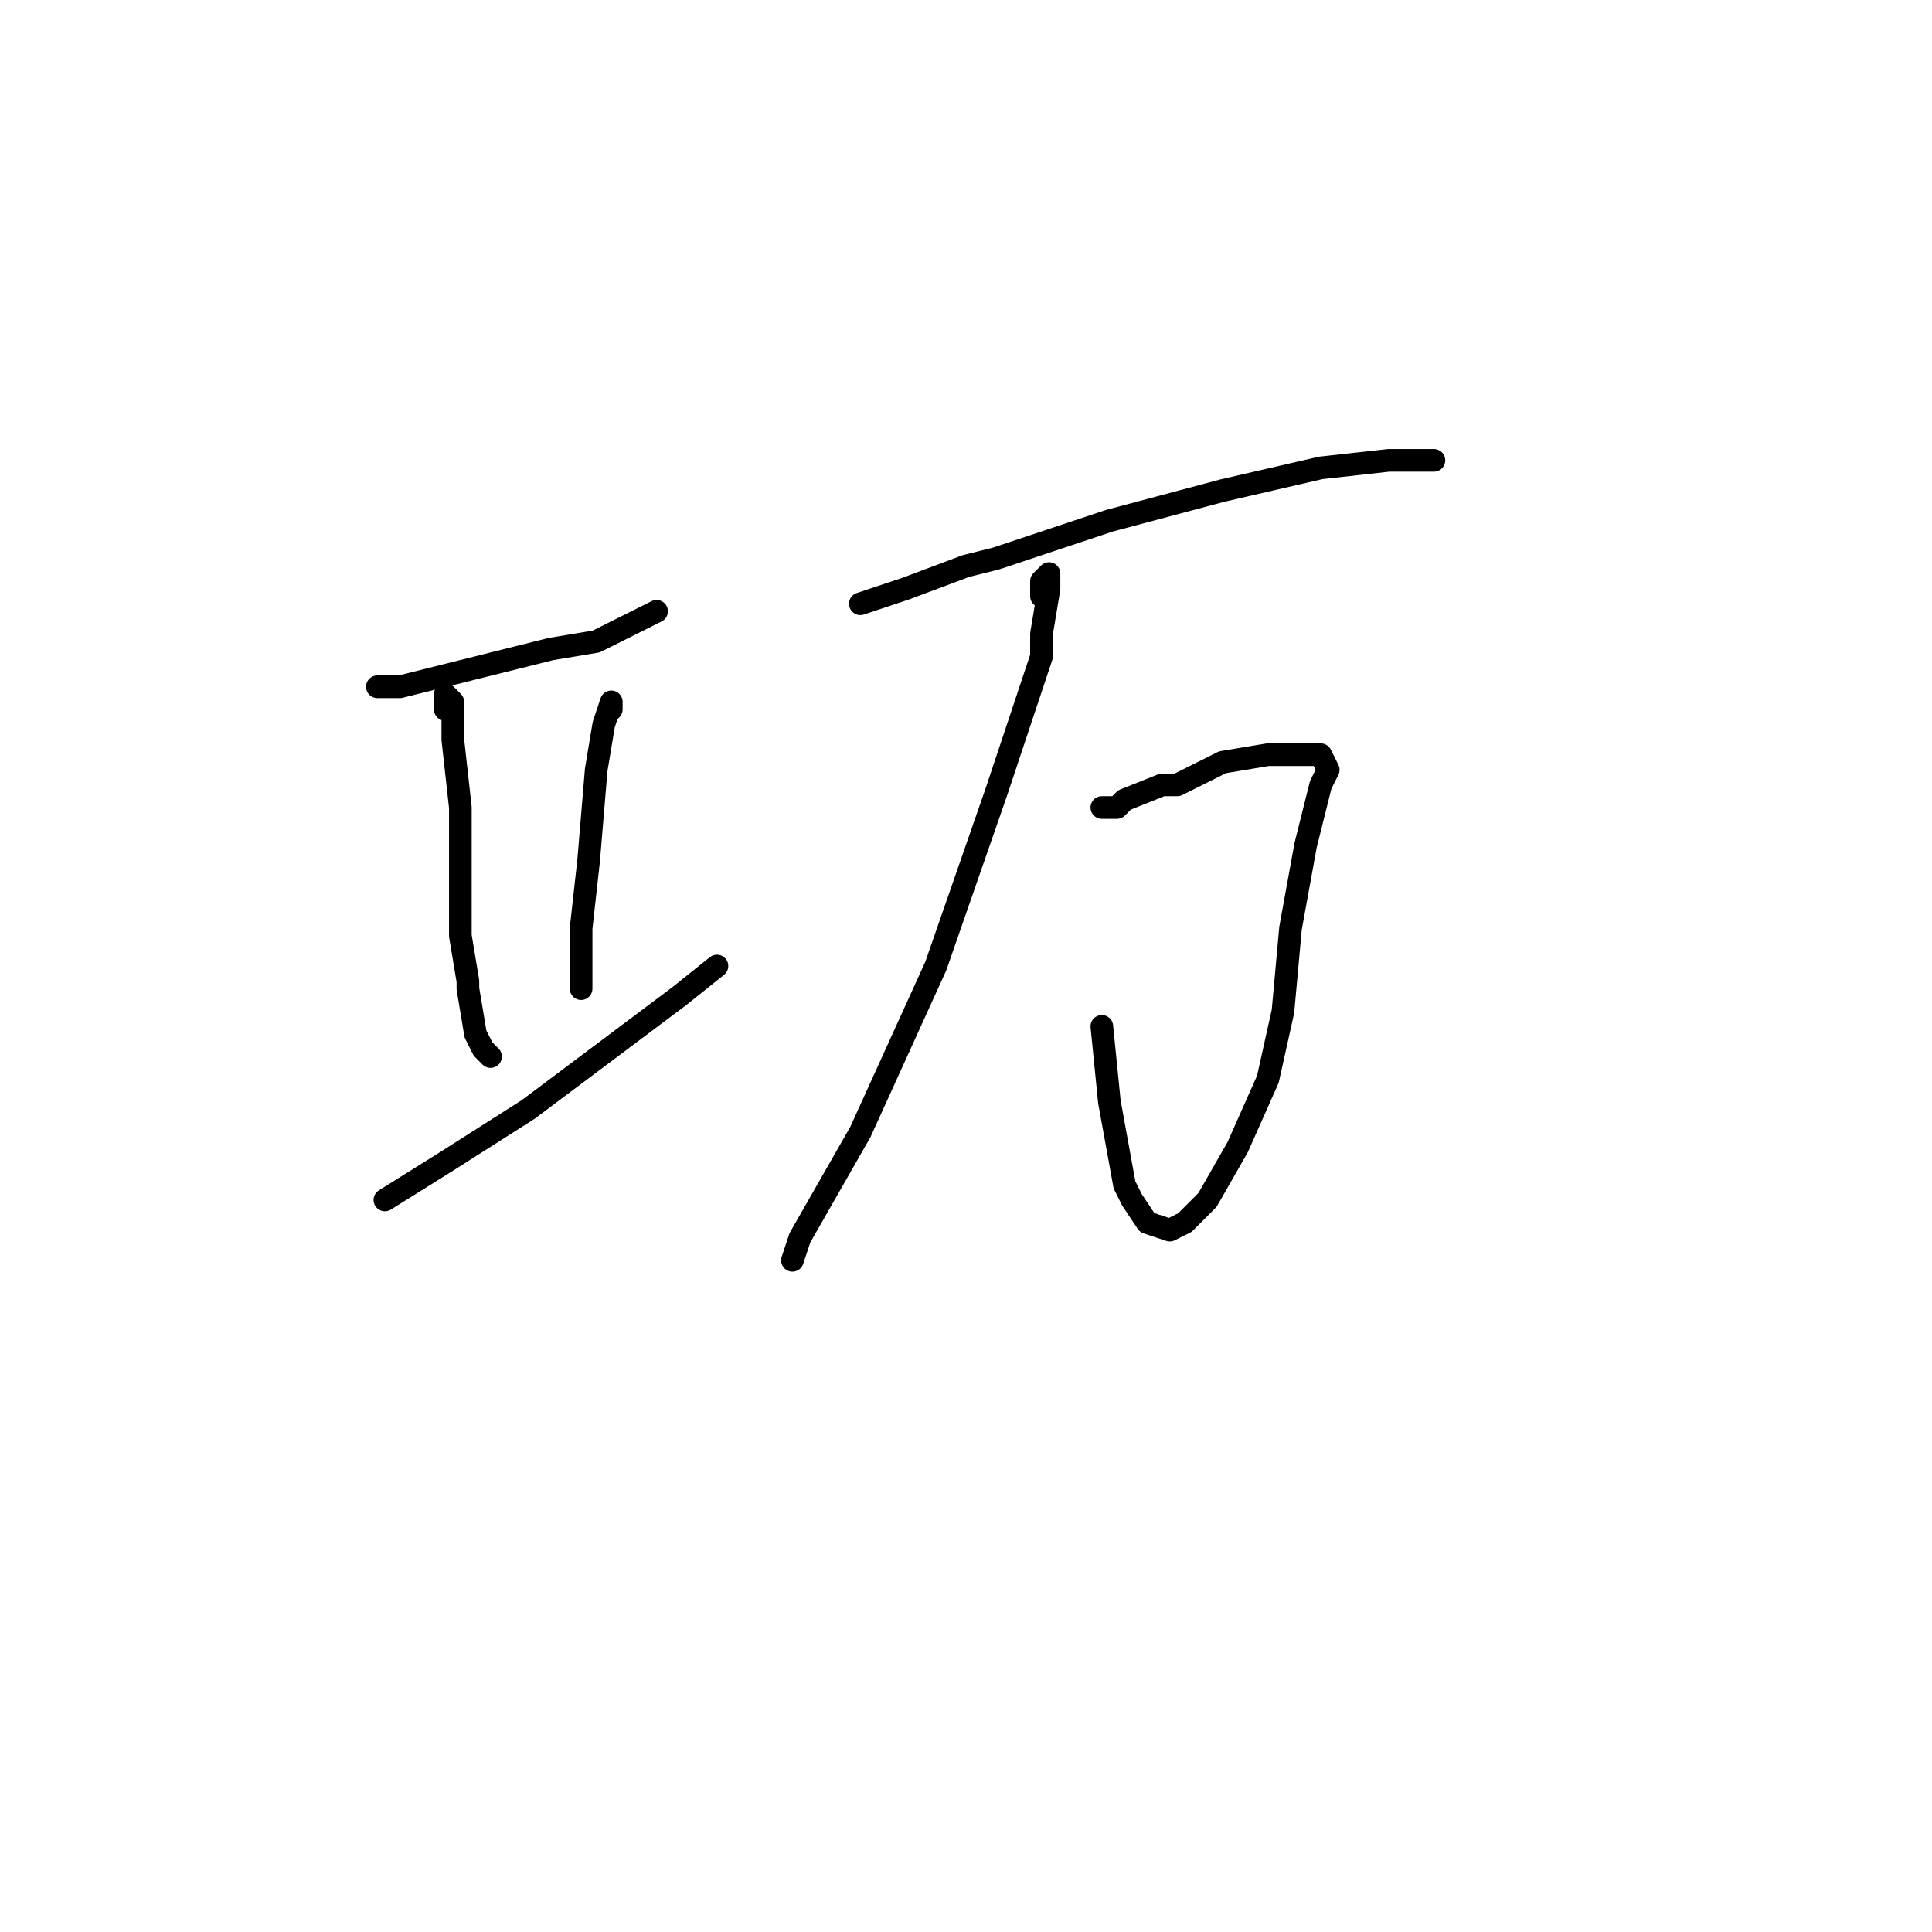 <?xml version="1.0" standalone="no"?>
    <svg width="256" height="256" xmlns="http://www.w3.org/2000/svg" version="1.1">
    <polyline stroke="black" stroke-width="3" stroke-linecap="round" fill="transparent" stroke-linejoin="round" points="50 91 53 91 57 90 65 88 73 86 79 85 81 84 87 81 87 81 " />
        <polyline stroke="black" stroke-width="3" stroke-linecap="round" fill="transparent" stroke-linejoin="round" points="59 94 59 93 59 92 60 93 60 98 61 107 61 116 61 124 62 130 62 131 63 137 64 139 65 140 65 140 " />
        <polyline stroke="black" stroke-width="3" stroke-linecap="round" fill="transparent" stroke-linejoin="round" points="81 94 81 93 80 96 79 102 78 114 77 123 77 131 77 131 " />
        <polyline stroke="black" stroke-width="3" stroke-linecap="round" fill="transparent" stroke-linejoin="round" points="51 159 59 154 70 147 90 132 95 128 95 128 " />
        <polyline stroke="black" stroke-width="3" stroke-linecap="round" fill="transparent" stroke-linejoin="round" points="114 80 120 78 128 75 132 74 147 69 162 65 175 62 184 61 189 61 190 61 190 61 " />
        <polyline stroke="black" stroke-width="3" stroke-linecap="round" fill="transparent" stroke-linejoin="round" points="146 107 148 107 149 106 154 104 156 104 162 101 168 100 173 100 175 100 176 102 175 104 174 108 173 112 171 123 170 134 168 143 164 152 160 159 157 162 155 163 152 162 150 159 149 157 147 146 146 136 146 136 " />
        <polyline stroke="black" stroke-width="3" stroke-linecap="round" fill="transparent" stroke-linejoin="round" points="138 79 138 77 139 76 139 77 139 78 138 84 138 87 132 105 124 128 114 150 106 164 105 167 105 167 " />
        </svg>